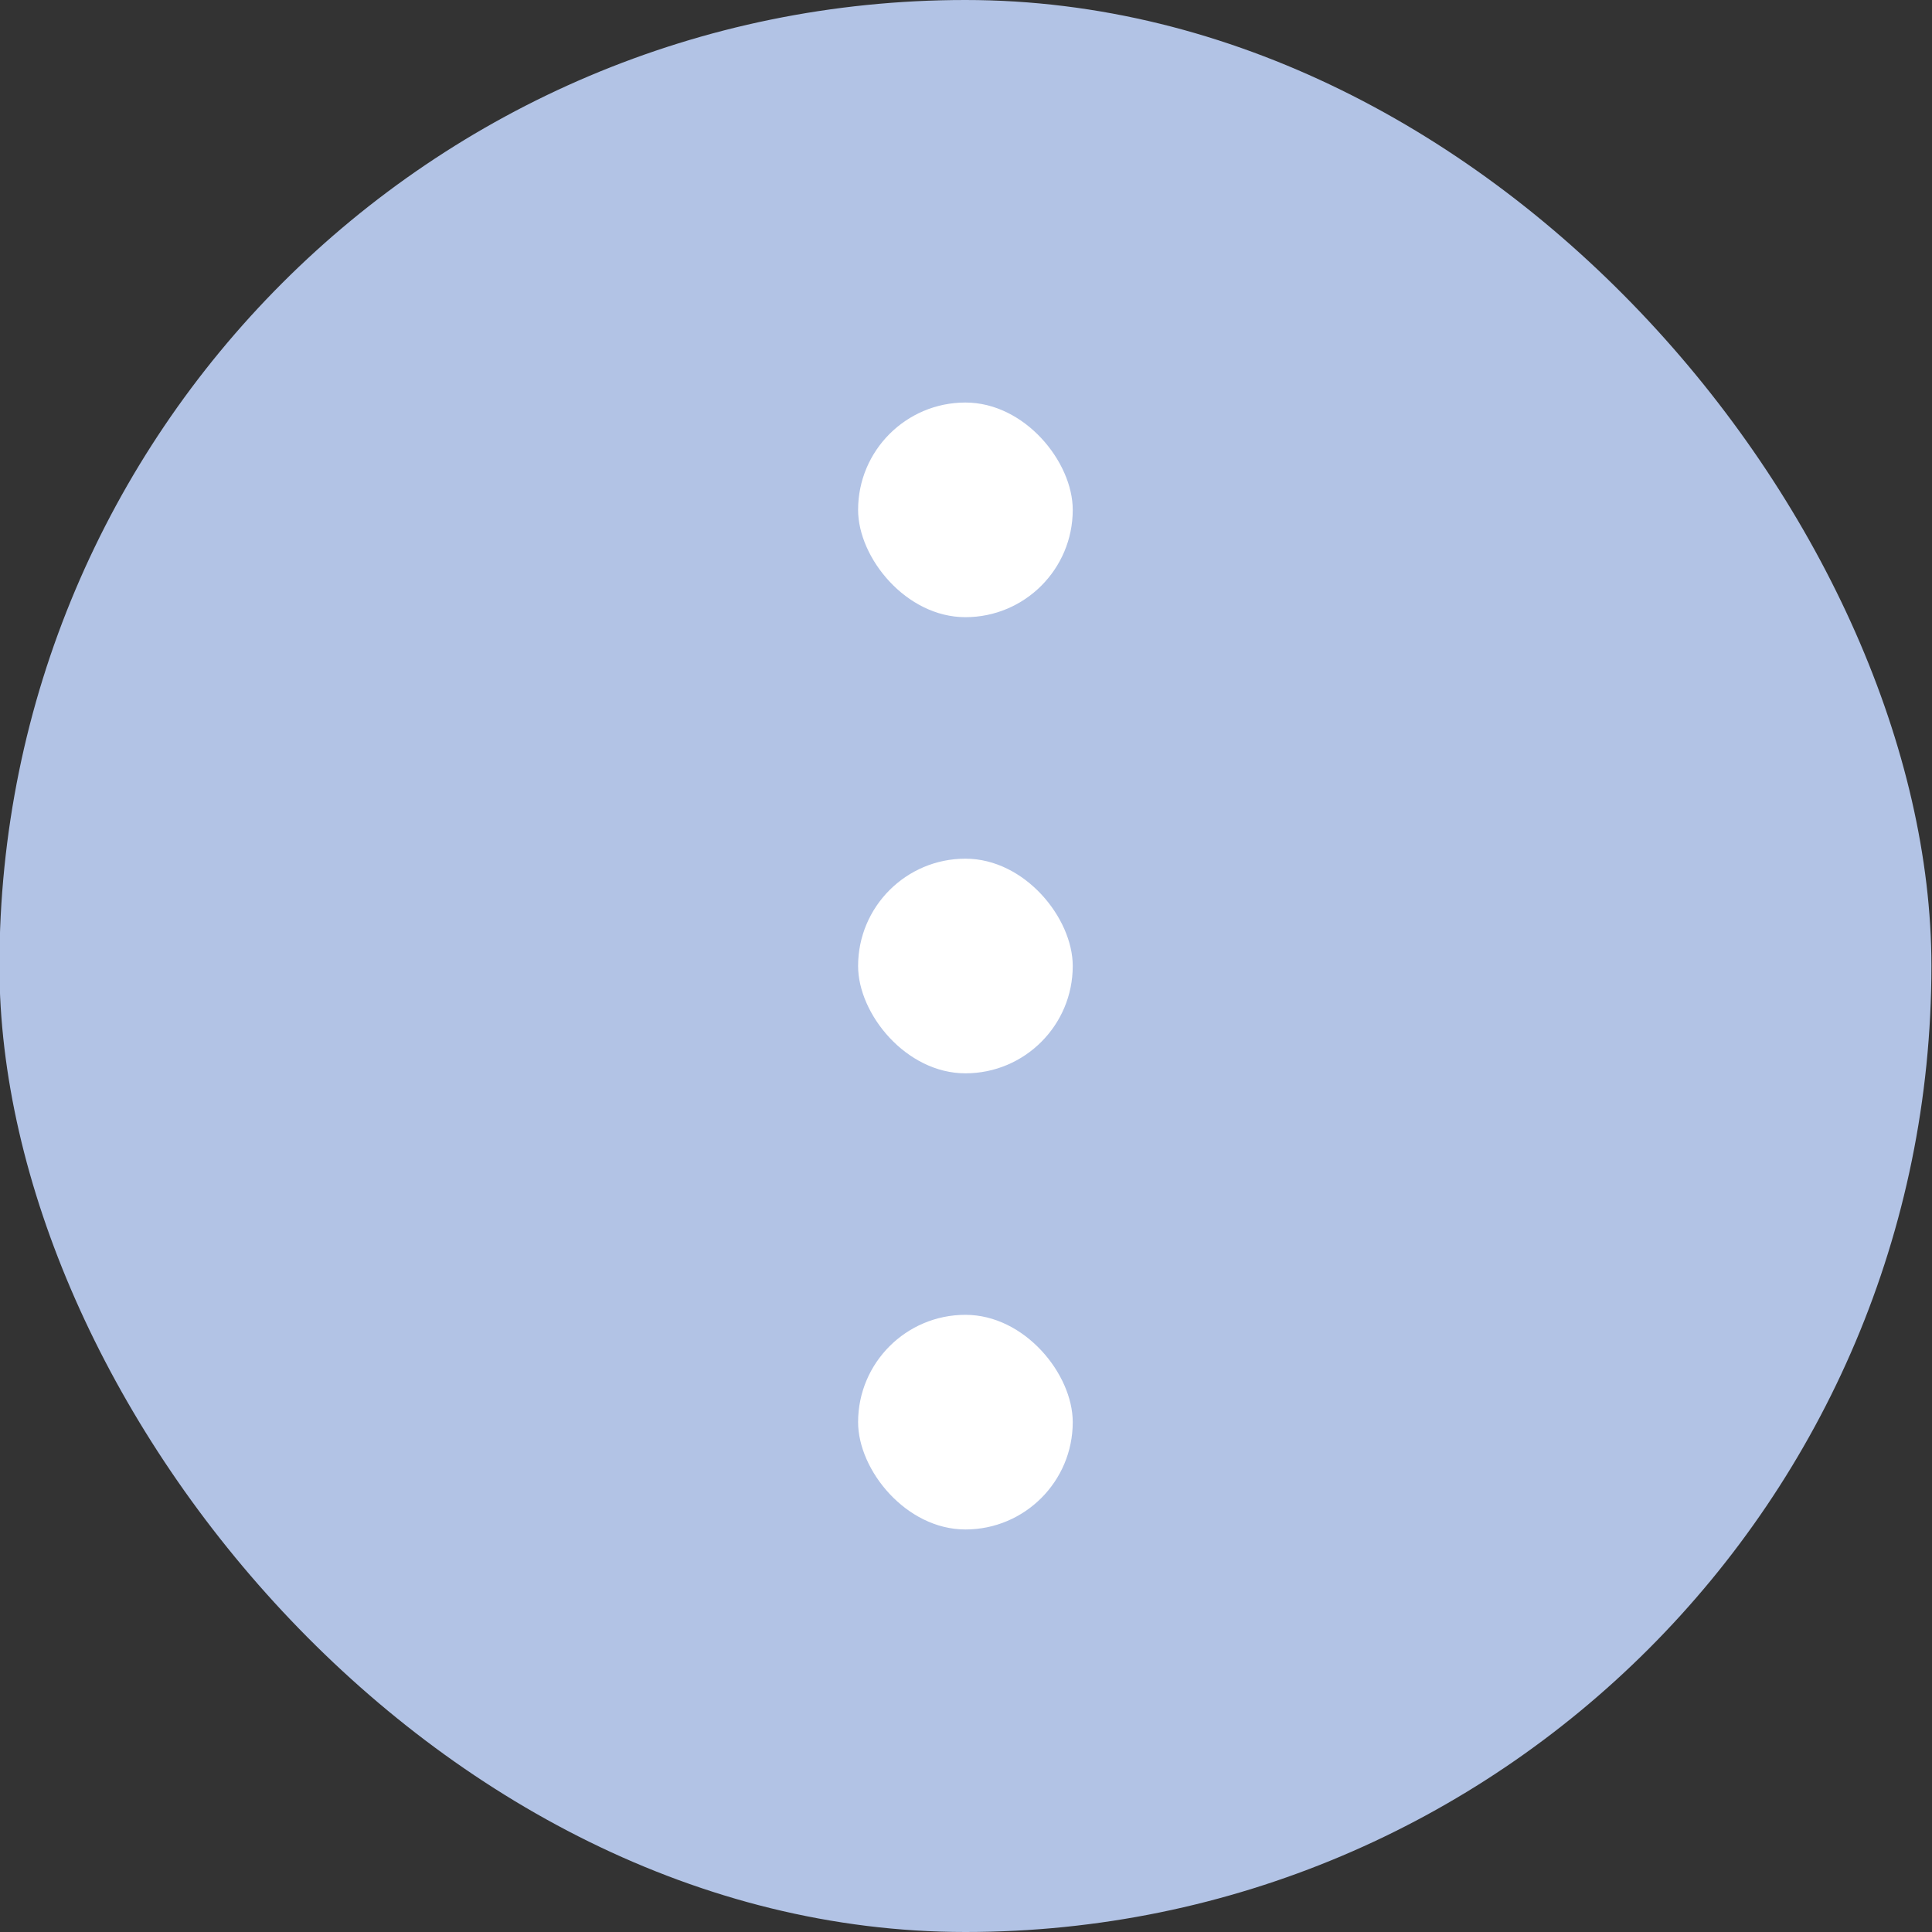 <svg width="20" height="20" viewBox="0 0 20 20" fill="none" xmlns="http://www.w3.org/2000/svg">
<rect x="0" y="0" width="20" height="20" fill="#333333" stroke="none"/>
<rect x="19.994" y="20" width="20" height="20" rx="10" transform="rotate(-180 19.994 20)" fill="#B2C3E5"/>
<rect x="11.105" y="15.833" width="2.222" height="2.222" rx="1.111" transform="rotate(-180 11.105 15.833)" fill="white"/>
<rect x="11.105" y="11.111" width="2.222" height="2.222" rx="1.111" transform="rotate(-180 11.105 11.111)" fill="white"/>
<rect x="11.105" y="6.389" width="2.222" height="2.222" rx="1.111" transform="rotate(-180 11.105 6.389)" fill="white"/>
</svg>
